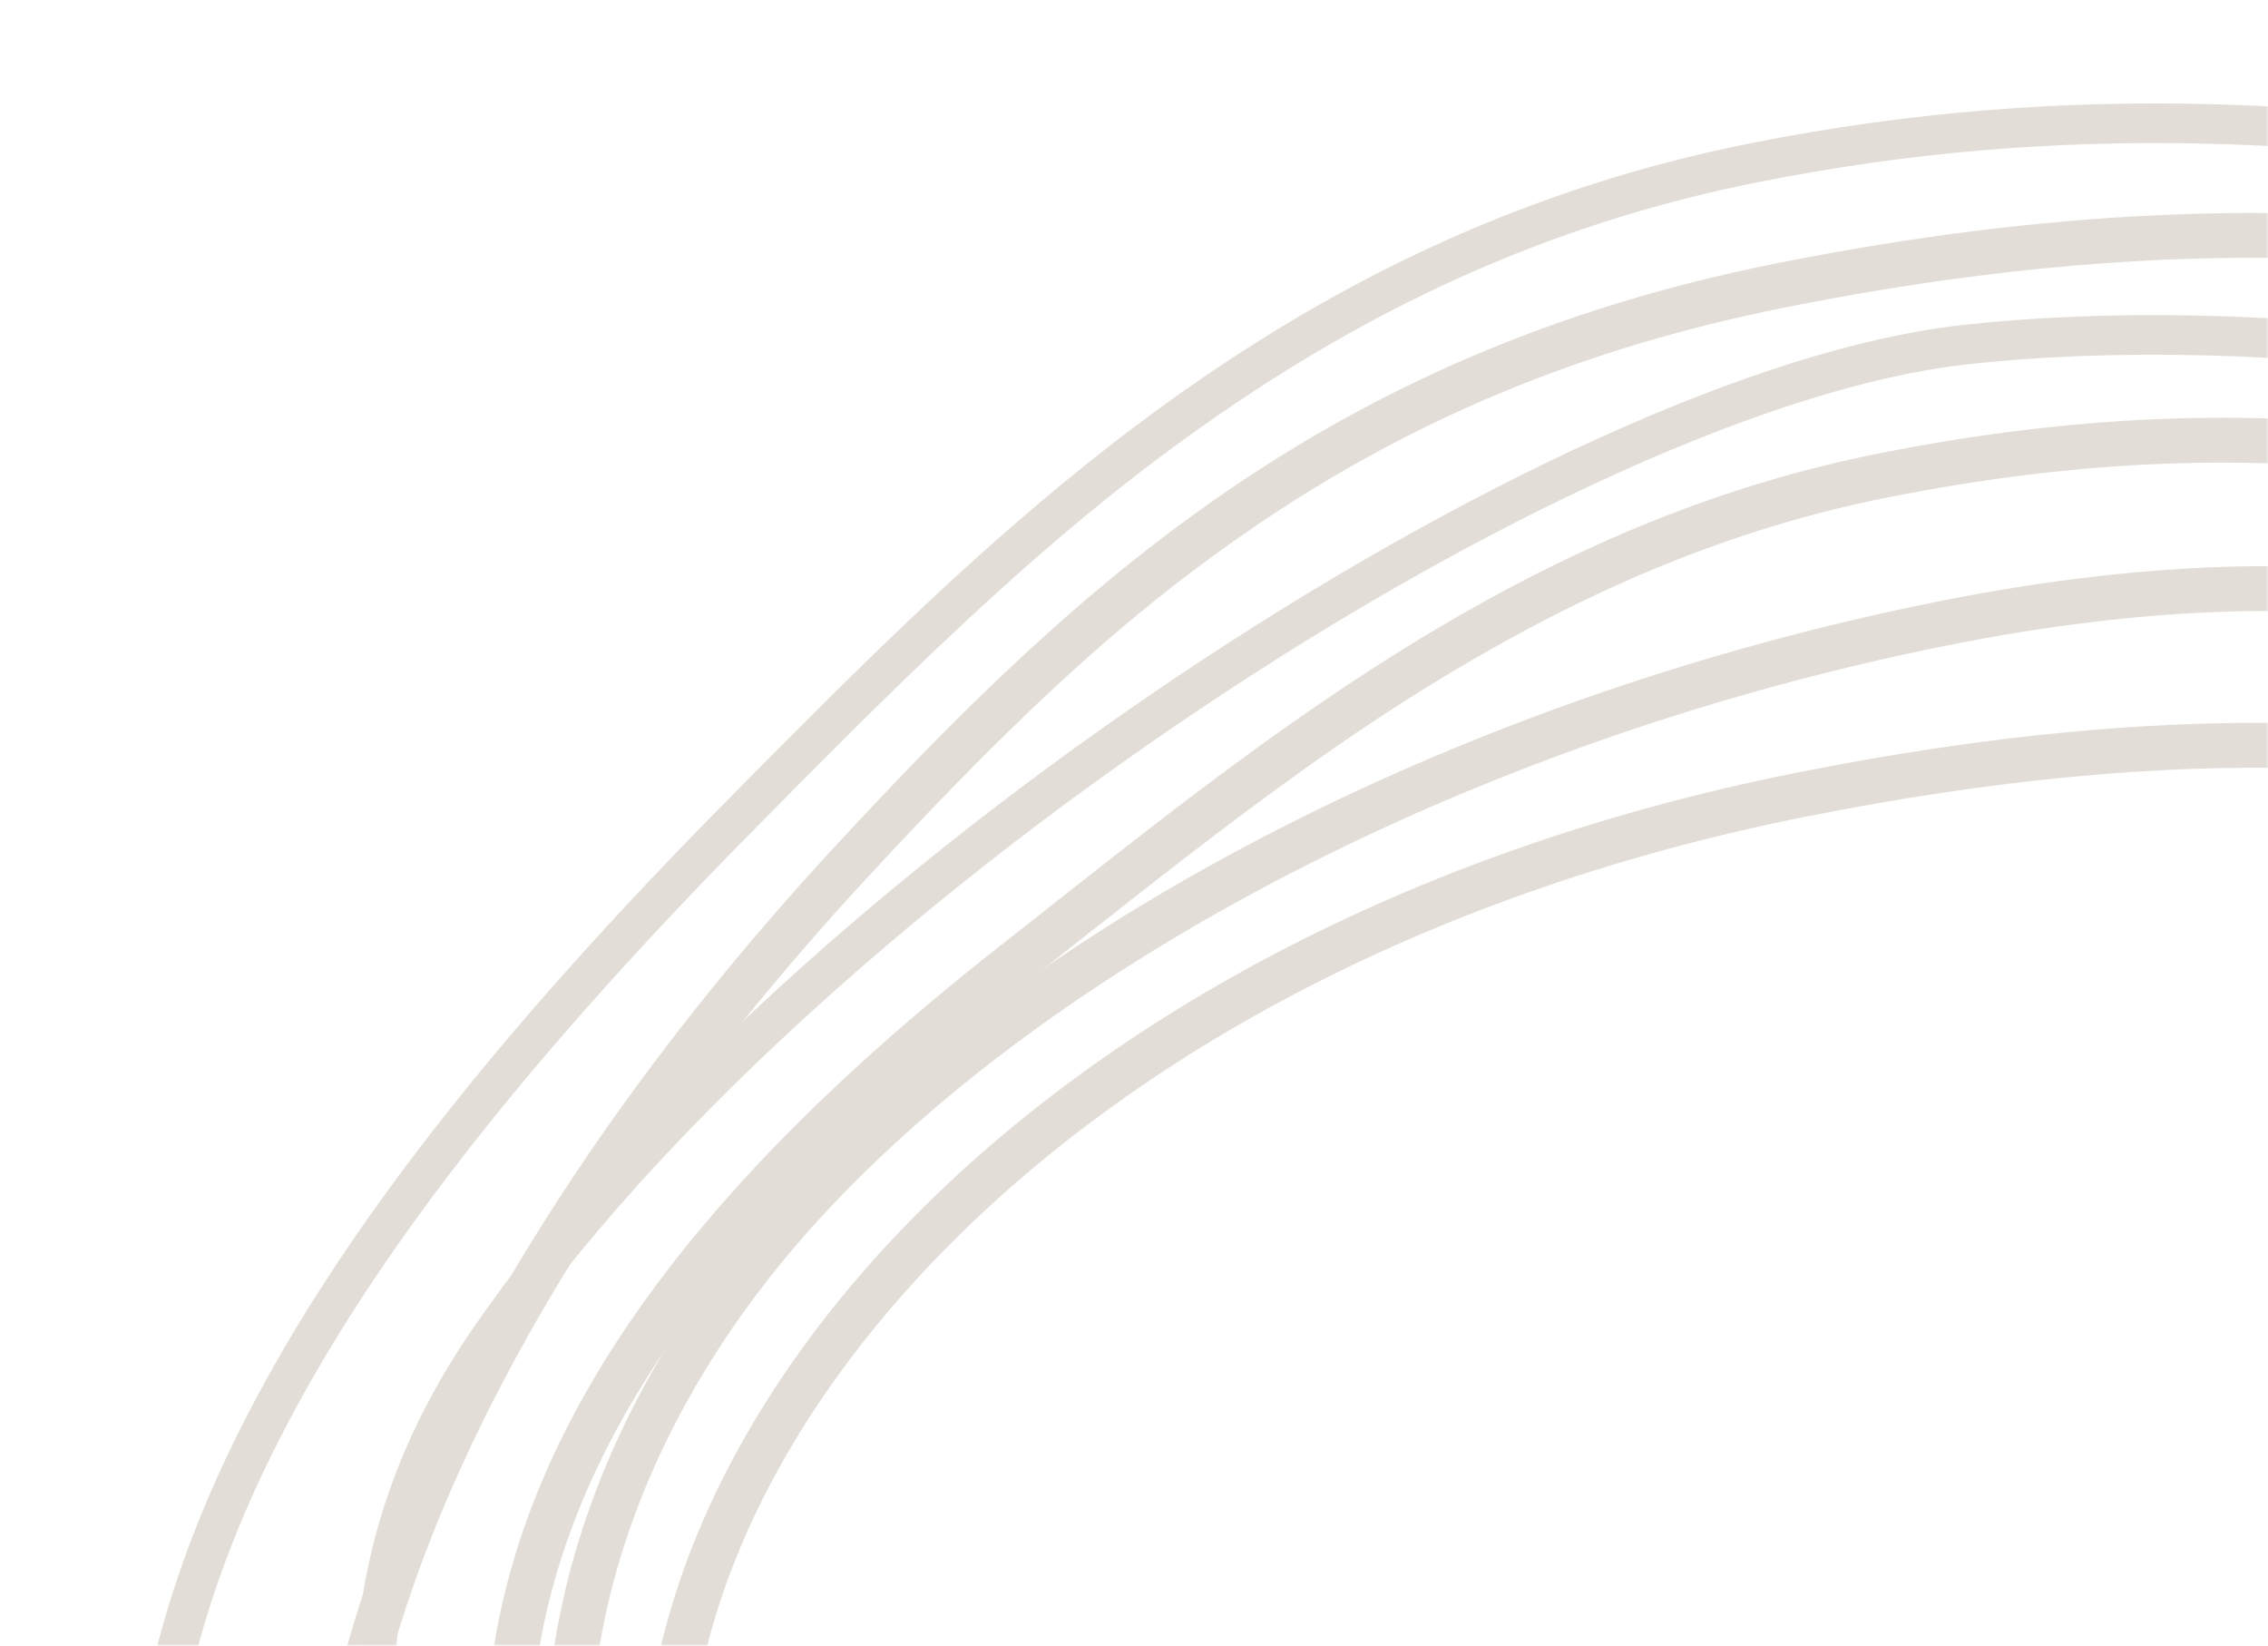 <svg width="612" height="444" viewBox="0 0 612 444" fill="none" xmlns="http://www.w3.org/2000/svg" xmlns:xlink="http://www.w3.org/1999/xlink">
	<desc>
			Created with Pixso.
	</desc>
	<defs/>
	<mask id="mask284_5409" mask-type="alpha" maskUnits="userSpaceOnUse" x="0" y="0" width="612" height="444">
		<rect id="Rectangle 23" width="612" height="444" fill="#D9D9D9" fill-opacity="1"/>
	</mask>
	<g mask="url(#mask284_5409)">
		<path id="Oval-Copy" d="M484.68 208.49C697.5 165.99 812.9 227.82 832.71 340.18C852.53 452.54 771.61 625.52 593.19 656.98C414.76 688.44 195.75 620.18 175.94 507.82C156.13 395.45 271.85 250.99 484.68 208.49ZM726.41 227.44C668.76 203.37 587.75 200.26 487.05 220.37C388.46 240.05 306.53 283.13 251.82 340.32C201.57 392.86 178.63 453.32 187.87 505.71C196.37 553.96 248.62 597.4 329 624.87C408.78 652.13 506.09 660.04 591.08 645.05C670.84 630.99 735.15 586.49 777.16 522.29C814.52 465.18 830.43 396.99 820.79 342.28C811.4 289.07 779.48 249.6 726.41 227.44Z" fill="#E2DED7" fill-opacity="1" fill-rule="evenodd"/>
		<path id="Oval-Copy-2" d="M472.17 38.69C561.32 20.89 636.29 28.19 700.52 38.69C875.25 67.26 963.21 176.83 985.79 304.89C988.27 318.96 991.41 332.85 994.67 346.64L995.83 351.51L996.99 356.37L998.15 361.22L999.3 366.06C1013.7 426.59 1025.63 485.96 989.48 551.3C935.7 648.51 785.84 745.54 639.19 771.39C631.92 772.68 624.64 773.98 617.37 775.28L596.7 778.99L590 780.19L583.32 781.39L576.63 782.56C476.34 800.25 377.38 814.51 291.93 792.38C158.26 757.76 55.77 636.92 38.34 538.09C19.23 429.72 84.74 328.38 198.12 214.01L206.53 205.52C207.24 204.81 207.95 204.1 208.66 203.39L212.91 199.11C279.07 132.69 354.59 62.17 472.17 38.69ZM595.43 38.76C555.05 37.79 515.2 40.99 474.26 49.17C423.26 59.35 377.89 79.02 334.65 107.98C318.07 119.07 302.43 130.97 286.16 144.81L284.13 146.55C283.1 147.43 282.09 148.31 281.06 149.2L279 150.99C277.97 151.9 276.94 152.81 275.9 153.72L273.82 155.57C273.47 155.88 273.12 156.19 272.77 156.51L270.68 158.39L268.57 160.3L266.45 162.23C266.09 162.55 265.74 162.88 265.38 163.21L263.24 165.18L261.09 167.17C258.93 169.18 256.74 171.23 254.53 173.32L252.31 175.42L250.08 177.55C249.7 177.91 249.33 178.27 248.95 178.63L246.69 180.8L244.41 183L242.1 185.24L239.78 187.5L237.44 189.8L235.07 192.12C234.68 192.51 234.28 192.9 233.88 193.3L231.48 195.67L225.71 201.41L218.81 208.32L205.71 221.54C145.44 282.32 103.96 334.27 77.99 383.3C49.87 436.4 40.05 486.25 48.87 536.24C57.23 583.68 86.35 636.72 129.3 681.96C175.17 730.28 233.05 766.09 294.61 782.04C337.09 793.04 385.23 795.43 442.79 790.67C443.6 790.6 444.42 790.53 445.24 790.46L447.71 790.24L450.18 790.02L452.67 789.79C453.09 789.75 453.5 789.71 453.92 789.67L456.43 789.42C456.85 789.38 457.27 789.34 457.69 789.3L460.21 789.04L462.76 788.77C463.18 788.73 463.61 788.68 464.03 788.64L466.6 788.36L469.18 788.07C469.61 788.02 470.04 787.97 470.48 787.92L473.08 787.62L475.7 787.31L478.34 786.99C478.78 786.94 479.22 786.89 479.66 786.83L482.33 786.5L485.02 786.16L487.72 785.81L490.44 785.45L493.18 785.08L495.94 784.71L498.73 784.32L501.53 783.93L504.36 783.52L507.21 783.11L510.08 782.69L512.98 782.26L515.9 781.82L518.84 781.37L521.81 780.91L528.7 779.83L534.01 778.98L538.65 778.23L542.67 777.56L548.86 776.53L555.35 775.43L563.04 774.1L570.54 772.78L577.77 771.51L588.72 769.56L626.21 762.84L634.95 761.29L637.33 760.87C778.8 735.93 927.18 641.85 980.13 546.13C996.78 516.04 1003.52 486.06 1002.59 452.79C1002.2 438.86 1000.48 424.34 997.46 407.93L997.25 406.81C997.09 405.94 996.93 405.1 996.77 404.25L996.31 401.87L996.02 400.37L995.54 397.98L994.91 394.97L994.48 392.91L993.79 389.72L993.13 386.75L992.04 381.95L991.14 378.03L989.91 372.79L987.43 362.32L985.44 353.99L983.89 347.45L982.5 341.52L981.26 336.11L980.43 332.45L979.85 329.82L979.39 327.71L978.69 324.45L978.28 322.46L977.64 319.35L977.19 317.06L976.6 314.02L976.31 312.51L976.15 311.63C975.85 310.02 975.56 308.4 975.27 306.75C963.89 242.22 936.07 185.75 892.63 142.01C845.4 94.46 780.52 62.6 698.79 49.24L695.56 48.71C694.48 48.54 693.41 48.37 692.35 48.2L689.16 47.7C672.78 45.16 657.4 43.16 642.44 41.68L639.55 41.4C624.65 39.99 610.14 39.12 595.43 38.76Z" fill="#E2DED7" fill-opacity="1" fill-rule="evenodd"/>
		<path id="Oval-Copy-3" d="M479.39 71.05C772.26 12.57 907.6 152.73 955.28 303.28C977.32 372.86 995.64 462.67 949.24 542.43C895.46 634.89 757.48 715.99 625.66 739.23C614.12 741.27 602.41 743.53 590.6 745.87L585.52 746.88L580.44 747.89L562.57 751.48L557.44 752.5L552.31 753.52L547.17 754.53C488.06 766.1 428.14 775.67 374.82 766.76C221.9 741.23 104.7 640.66 86.58 537.94C70.65 447.55 133.05 328.12 224.91 228.79C290.2 158.19 357.71 95.35 479.39 71.05ZM802.98 119.12C722.86 70.31 616.09 56.11 481.76 82.93C426.19 94.03 379.94 113.71 337.85 142.55C313.83 159 292.18 177.37 267.55 201.85L265.43 203.96C263.66 205.73 261.87 207.54 260.06 209.38L257.89 211.6C257.52 211.97 257.16 212.35 256.79 212.72L254.59 214.99L252.37 217.3C251.62 218.07 250.87 218.85 250.12 219.64L247.86 222.01C247.48 222.41 247.1 222.81 246.72 223.21L244.43 225.64L242.1 228.1L239.77 230.6C239.37 231.02 238.98 231.44 238.59 231.86L236.21 234.42C235.41 235.27 234.61 236.14 233.8 237.01C137.7 340.93 84.26 455.03 98.51 535.84C106.93 583.59 138.71 632.03 187.78 671.9C238.73 713.28 304.9 742.81 376.82 754.82C399.64 758.63 424.96 759.09 453.84 756.61L455.43 756.47L457.02 756.33L458.62 756.18L460.23 756.02L461.84 755.86L463.46 755.69L465.9 755.43L467.53 755.25L469.18 755.07L470.82 754.87L472.48 754.67L474.15 754.47L475.83 754.26L478.36 753.93L480.91 753.6L483.5 753.24L485.23 753L486.98 752.75L488.73 752.49L490.5 752.23L493.19 751.83L495.9 751.41L497.73 751.12L500.49 750.68L503.3 750.22L506.14 749.75L509.01 749.27L511.93 748.77L514.88 748.25L518.89 747.54L522.98 746.8L527.14 746.03L529.26 745.64L532.47 745.03L537.73 744.03L544.54 742.71L552.58 741.12L589.68 733.71L598.66 731.94L604.98 730.72L609.02 729.96L613.24 729.17L615.8 728.7L619.65 728L622.24 727.54C622.68 727.46 623.12 727.39 623.56 727.31C754.43 704.23 887.84 623.91 938.77 536.34C959.07 501.46 967.43 462.61 965.82 419.49C965.02 397.84 961.82 375.86 956.34 352.31L955.8 350.02L955.25 347.73C954.51 344.66 953.73 341.57 952.91 338.45L952.28 336.1C951.66 333.74 951.01 331.37 950.34 328.98L949.66 326.58C949.55 326.18 949.43 325.78 949.32 325.38L948.62 322.97C948.5 322.56 948.38 322.16 948.26 321.75L947.54 319.32L946.81 316.87L946.06 314.41C945.94 314 945.81 313.58 945.68 313.17L944.91 310.69C944.53 309.44 944.14 308.19 943.74 306.94C918.2 226.31 871.02 160.58 802.98 119.12Z" fill="#E2DED7" fill-opacity="1" fill-rule="evenodd"/>
		<path id="Oval-Copy-4" d="M506.85 122.36C621.5 99.46 701.37 120.91 764.27 149.07C844.71 185.08 893.26 240.43 906.91 317.84C918.14 381.54 905.75 485.85 863.74 553.25C821.74 620.64 725.34 670.57 608.95 691.09C484.54 713.03 349 713.2 255.7 664.12C184.71 626.78 144.53 566.93 134.03 507.33C118.88 421.42 159.52 341.67 270.02 255.06L274.04 251.9L278.07 248.72L290.25 239.12L294.34 235.9C295.02 235.37 295.71 234.83 296.39 234.29L300.51 231.07C358.96 185.35 423.07 139.09 506.85 122.36ZM653.25 128.56C609.14 122.26 561.77 123.74 509.22 134.23C471.04 141.86 435.16 156.16 398.81 177.15L397.08 178.15L395.36 179.16L393.65 180.17L391.94 181.18C391.37 181.52 390.8 181.87 390.23 182.21L388.53 183.24L386.83 184.28L385.14 185.32C384.85 185.5 384.57 185.67 384.28 185.85L382.59 186.91L380.89 187.98L379.19 189.05L377.49 190.14C377.21 190.32 376.93 190.5 376.64 190.69L374.94 191.79L373.23 192.9L371.52 194.03L369.8 195.17L368.08 196.32C367.79 196.51 367.5 196.7 367.21 196.9L365.48 198.07L363.74 199.25L361.99 200.45L360.23 201.66L358.47 202.89L356.69 204.13L354.9 205.39C354.6 205.6 354.3 205.82 354 206.03L352.19 207.31L350.37 208.61L348.54 209.93L346.69 211.27L344.82 212.62L342.94 214L341.05 215.39L339.13 216.81L337.2 218.24C336.87 218.48 336.55 218.72 336.23 218.97L334.26 220.43L332.28 221.92L329.27 224.19L327.23 225.74L324.14 228.1L322.04 229.7L318.86 232.15L316.7 233.82L313.42 236.36L310.07 238.97L307.8 240.74L291.45 253.6L277.49 264.59C171.7 347.51 131.48 423.13 145.95 505.23C156.5 565.06 197.36 619.74 261.34 653.4C343.73 696.74 468.39 703.58 606.84 679.16C722.42 658.78 814.32 609.65 853.46 546.84C872.43 516.41 886.17 476.05 893.34 432.2C899.96 391.73 900.45 350.95 894.98 319.95C882.24 247.69 837.34 195.05 759.32 160.13C723.95 144.29 690.17 133.83 653.25 128.56Z" fill="#E2DED7" fill-opacity="1" fill-rule="evenodd"/>
		<path id="Oval-Copy-5" d="M523.49 162.17C642.96 138.31 717.26 163.43 771.58 195.76C825.28 227.72 872.62 261.31 883.62 323.67C905.74 449.11 802.42 647.3 603.23 682.43C503.27 700.05 398.48 685.95 309.53 655.34C221.24 624.97 160.89 567.74 149.87 505.25C139.67 447.44 157.82 378.76 214.34 318.33C280.45 247.64 395.39 187.75 523.49 162.17ZM669.8 169.81C627.87 162.17 580.55 163.12 525.86 174.04C402.27 198.72 288.64 256.61 223.18 326.6C172.3 381.02 151.57 445.15 161.79 503.15C171.98 560.94 229.28 614.93 313.47 643.89C407.37 676.2 509.15 686.72 601.13 670.5C690.74 654.7 765.88 603.44 816.44 530.05C861.87 464.11 882.37 386.32 871.69 325.78C866.97 299.01 854.84 276.94 835 256.82L834 255.82C832.83 254.66 831.64 253.5 830.43 252.35L829.39 251.37C828.52 250.55 827.63 249.74 826.73 248.93L825.64 247.96L824.54 246.99C823.81 246.34 823.06 245.7 822.31 245.06L821.17 244.09C820.41 243.45 819.63 242.81 818.85 242.17L817.66 241.21C817.46 241.05 817.27 240.89 817.07 240.73L815.85 239.76C815.45 239.44 815.04 239.12 814.63 238.8L813.39 237.84L812.14 236.87L810.86 235.91C810.64 235.75 810.43 235.59 810.21 235.42L808.91 234.46L807.59 233.48L806.25 232.51C805.58 232.02 804.89 231.53 804.21 231.04L802.82 230.06L801.41 229.07L799.98 228.08C799.73 227.91 799.5 227.74 799.25 227.58L797.79 226.58L796.3 225.57L794.8 224.56L793.27 223.55L791.72 222.52L790.14 221.49L788.54 220.46L786.92 219.41L785.27 218.36L783.6 217.3L781.9 216.23L780.17 215.15L778.42 214.07L776.64 212.97L774.84 211.86L773 210.75L770.2 209.05L768.3 207.91L765.39 206.17C735.34 188.28 704.82 176.19 669.8 169.81Z" fill="#E2DED7" fill-opacity="1" fill-rule="evenodd"/>
		<path id="Oval-Copy-6" d="M127.4 358.7C210.49 237.58 417.75 100.44 528.94 87.76C606.48 78.92 724.74 90.8 802.65 131.86C887.84 176.75 913.28 245.94 920.99 289.67C921.21 290.93 921.44 292.21 921.67 293.48L922.14 296.05C922.22 296.48 922.3 296.91 922.38 297.34L922.87 299.93L923.36 302.53L923.87 305.14L924.89 310.42L926.98 321.12L927.77 325.19L928.29 327.91L929.07 332.02C929.15 332.48 929.24 332.94 929.32 333.4L929.83 336.16C930 337.08 930.17 338 930.34 338.92L930.83 341.7C935.82 370.02 939.49 399.88 936.52 429.96C921.94 577.24 817.18 683.14 616.83 718.46L610.34 719.61L605.84 720.39L601.21 721.19L596.46 722.01C523.52 734.43 409.06 750.22 311.5 723.83C214.61 697.63 134.42 623.1 127.4 583.28C126.29 576.99 123.37 568.9 119.74 559.28L116.56 550.92C99.64 506.26 75.01 435.06 127.4 358.7ZM530.15 98.38C478.44 104.28 401.32 139.34 323.59 191.44C244.62 244.36 175.13 308.01 136.21 364.74C125.19 380.81 117.42 397.11 112.59 413.69C105.9 436.6 104.85 459.75 108.46 483.83C109.49 490.69 110.82 497.34 112.51 504.13L112.92 505.76C114.1 510.4 115.46 515.1 116.99 519.99L117.54 521.72L118.1 523.47C118.2 523.76 118.3 524.05 118.39 524.35L118.98 526.12L119.59 527.92L120.21 529.73C120.31 530.03 120.42 530.33 120.52 530.64L121.17 532.48C121.28 532.79 121.39 533.1 121.5 533.41L122.17 535.29C122.28 535.6 122.39 535.92 122.51 536.24L123.2 538.15C123.32 538.47 123.44 538.79 123.55 539.11L124.27 541.06L130.76 558.26L132.12 561.93L132.6 563.24L133.23 564.99L133.77 566.53L134.1 567.52L134.43 568.49L134.9 569.9L135.19 570.81L135.47 571.7L135.74 572.57L135.99 573.42C136.03 573.56 136.07 573.7 136.11 573.84L136.35 574.66L136.57 575.47L136.78 576.26L136.98 577.03L137.16 577.8L137.34 578.54L137.5 579.28C137.66 580.01 137.8 580.72 137.92 581.42C140.92 598.41 161.58 625.22 192.49 650.37C227.34 678.73 270.52 701.68 314.28 713.52C361.64 726.33 416.22 729.87 477.26 726.02C501.75 724.48 526.69 721.78 552.95 718.05L556.37 717.56C556.94 717.47 557.5 717.39 558.06 717.31L561.4 716.82L563.96 716.44L565.55 716.2L568.41 715.76L572.33 715.15L575.66 714.62L581.09 713.75L586.7 712.82L590.33 712.21L596.37 711.18L604.45 709.79L612.31 708.41L614.98 707.94C805.21 674.4 911.35 575.77 925.88 428.91C926.98 417.84 927.17 406.34 926.55 394.2L926.44 392.3L926.33 390.37L926.25 389.1L926.16 387.84L926.07 386.57L925.98 385.32L925.87 384.06L925.71 382.18L925.6 380.93L925.43 379.05L925.3 377.8L925.17 376.54L925.03 375.27L924.89 374L924.75 372.72L924.52 370.79L924.35 369.49L924.18 368.18L924.01 366.85L923.83 365.52L923.54 363.49L923.34 362.11L923.14 360.72L922.82 358.6L922.48 356.44L922.12 354.22L921.87 352.72L921.62 351.19L921.23 348.85L920.81 346.45L920.37 343.99L919.93 341.46L919.28 337.97L918.78 335.26L918.09 331.53L917.54 328.64L916.96 325.65L916.37 322.57L913.17 306.11L912.04 300.18L911.25 295.93L910.71 292.93L910.46 291.52C905.94 265.85 896.85 240.61 881.84 216.91C862.72 186.72 835.16 161.07 797.67 141.31C762.02 122.52 715.41 108.99 664.15 101.68C617.35 94.99 569.17 93.93 530.15 98.38Z" fill="#E2DED7" fill-opacity="1" fill-rule="evenodd"/>
	</g>
</svg>
